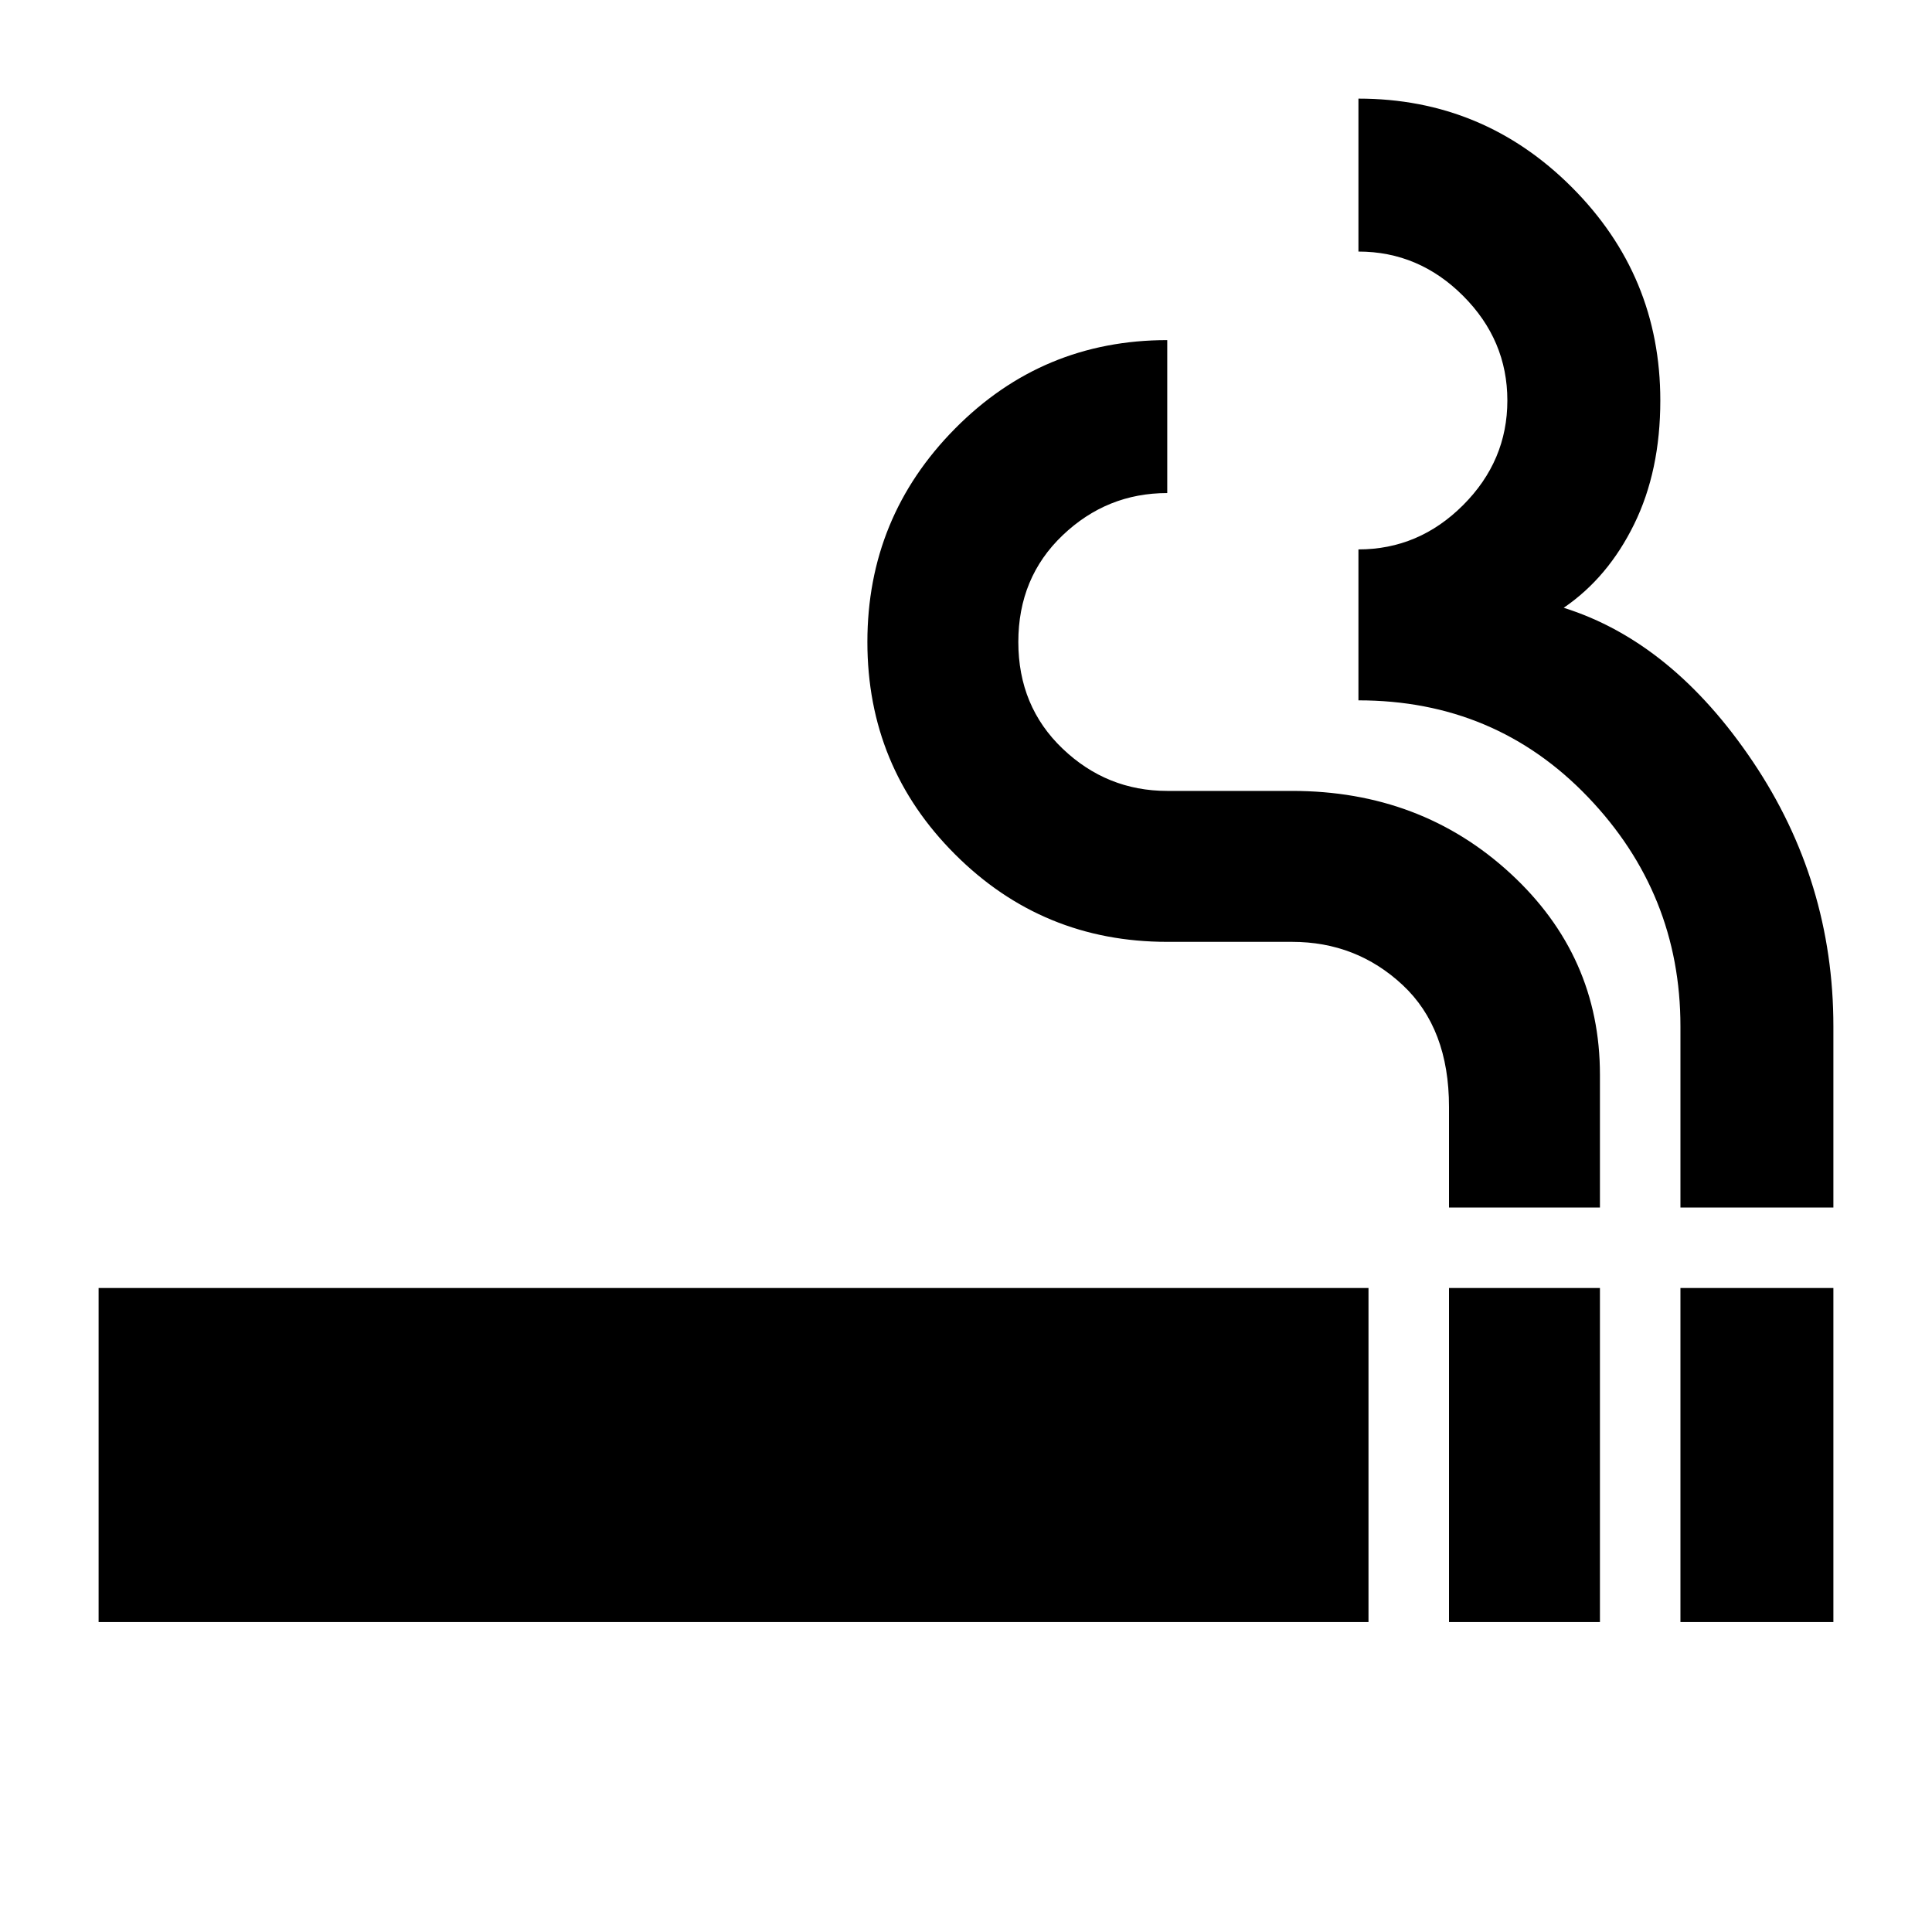 <svg xmlns="http://www.w3.org/2000/svg" height="24" width="24"><path d="M18 20.15V16H19.875V20.15ZM1.225 20.15V16H17V20.15ZM18 15V13.75Q18 12.775 17.425 12.237Q16.85 11.7 16.05 11.7H14.5Q12.95 11.7 11.863 10.612Q10.775 9.525 10.775 7.975Q10.775 6.425 11.863 5.325Q12.95 4.225 14.5 4.225V6.125Q13.75 6.125 13.2 6.65Q12.65 7.175 12.65 7.975Q12.65 8.775 13.2 9.3Q13.75 9.825 14.5 9.825H16.05Q17.65 9.825 18.763 10.85Q19.875 11.875 19.875 13.35V15ZM20.875 20.15V16H22.775V20.15ZM20.875 15V12.75Q20.875 11.1 19.725 9.9Q18.575 8.7 16.875 8.7V6.825Q17.625 6.825 18.175 6.275Q18.725 5.725 18.725 4.975Q18.725 4.225 18.175 3.675Q17.625 3.125 16.875 3.125V1.225Q18.425 1.225 19.525 2.325Q20.625 3.425 20.625 4.975Q20.625 5.85 20.3 6.512Q19.975 7.175 19.425 7.55Q20.775 7.975 21.775 9.462Q22.775 10.95 22.775 12.75V15Z"/></svg>